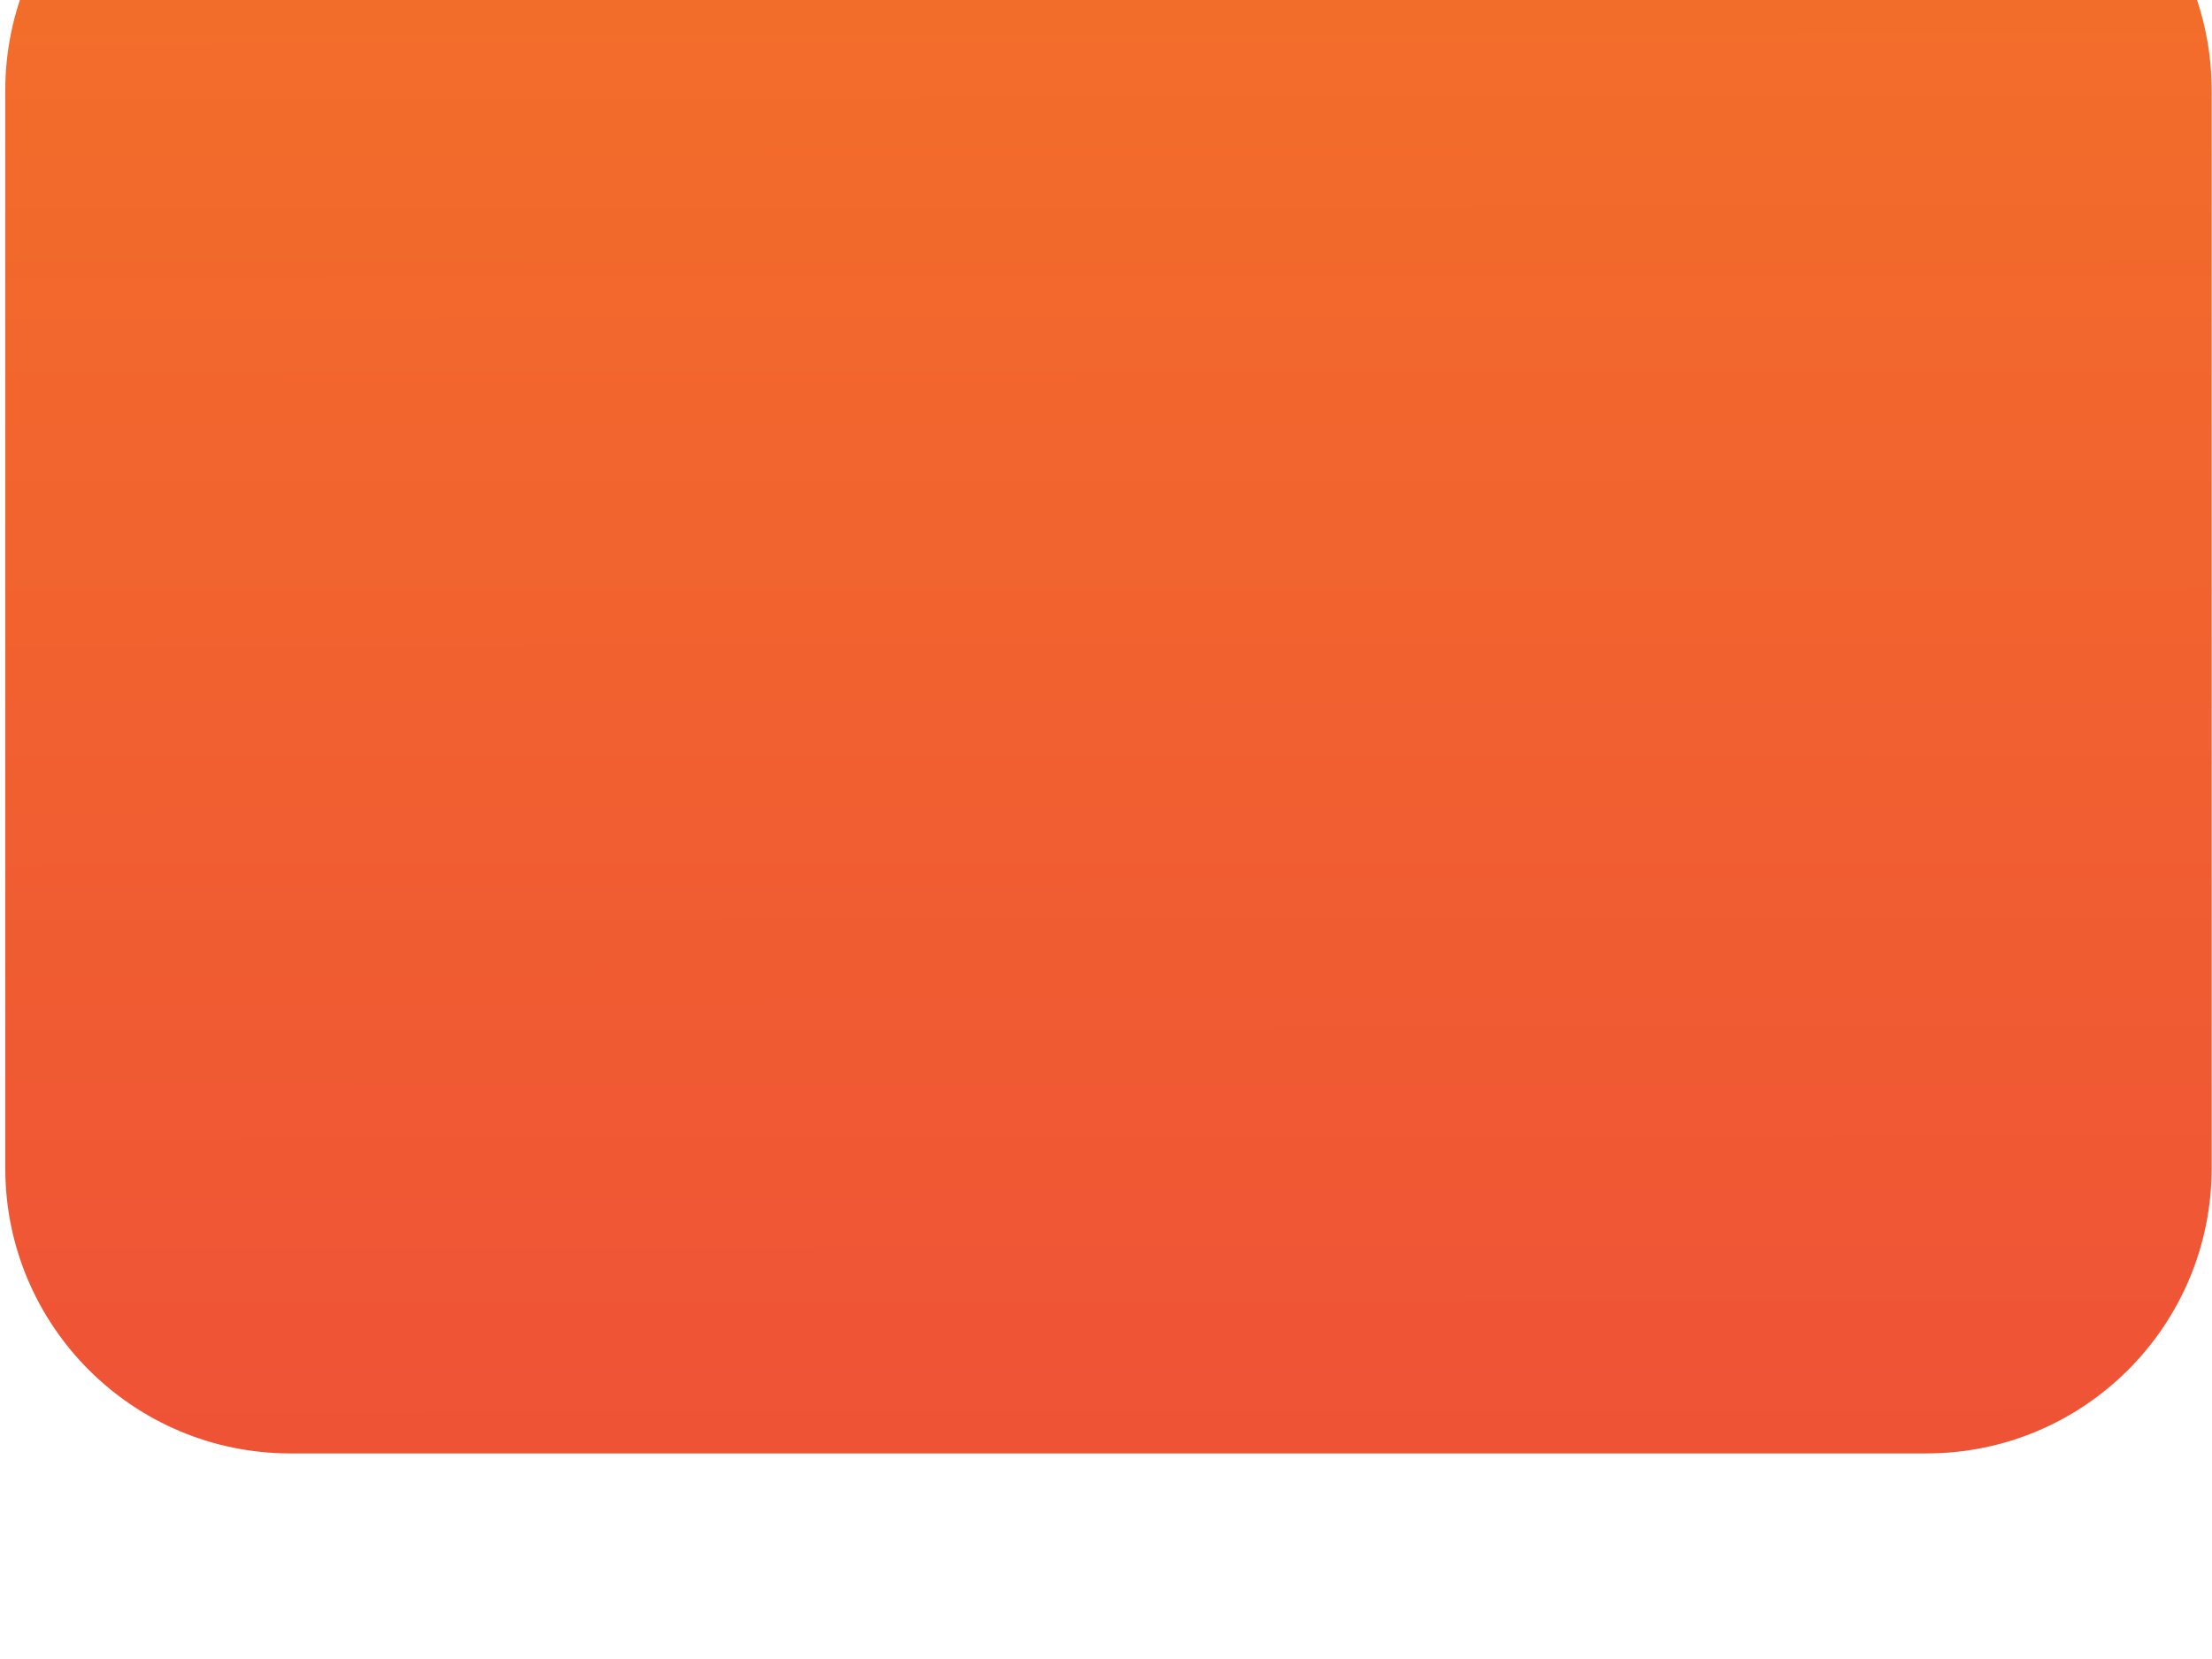<svg width="368" height="276" viewBox="0 0 368 276" fill="none" xmlns="http://www.w3.org/2000/svg">
<g filter="url(#filter0_iii_56_7031)">
<path d="M320.494 0.885H48.323C22.119 0.885 0.876 22.128 0.876 48.332V227.642C0.876 253.847 22.119 275.089 48.323 275.089H320.494C346.698 275.089 367.941 253.847 367.941 227.642V48.332C367.941 22.128 346.698 0.885 320.494 0.885Z" fill="url(#paint0_linear_56_7031)"/>
</g>
<defs>
<filter id="filter0_iii_56_7031" x="0.876" y="-34.157" width="367.065" height="316.254" filterUnits="userSpaceOnUse" color-interpolation-filters="sRGB">
<feFlood flood-opacity="0" result="BackgroundImageFix"/>
<feBlend mode="normal" in="SourceGraphic" in2="BackgroundImageFix" result="shape"/>
<feColorMatrix in="SourceAlpha" type="matrix" values="0 0 0 0 0 0 0 0 0 0 0 0 0 0 0 0 0 0 127 0" result="hardAlpha"/>
<feOffset dy="-35.042"/>
<feGaussianBlur stdDeviation="52.563"/>
<feComposite in2="hardAlpha" operator="arithmetic" k2="-1" k3="1"/>
<feColorMatrix type="matrix" values="0 0 0 0 0.779 0 0 0 0 0.093 0 0 0 0 0.052 0 0 0 1 0"/>
<feBlend mode="normal" in2="shape" result="effect1_innerShadow_56_7031"/>
<feColorMatrix in="SourceAlpha" type="matrix" values="0 0 0 0 0 0 0 0 0 0 0 0 0 0 0 0 0 0 127 0" result="hardAlpha"/>
<feOffset dy="7.008"/>
<feGaussianBlur stdDeviation="18.397"/>
<feComposite in2="hardAlpha" operator="arithmetic" k2="-1" k3="1"/>
<feColorMatrix type="matrix" values="0 0 0 0 1 0 0 0 0 0.769 0 0 0 0 0.212 0 0 0 1 0"/>
<feBlend mode="normal" in2="effect1_innerShadow_56_7031" result="effect2_innerShadow_56_7031"/>
<feColorMatrix in="SourceAlpha" type="matrix" values="0 0 0 0 0 0 0 0 0 0 0 0 0 0 0 0 0 0 127 0" result="hardAlpha"/>
<feOffset dy="-5.256"/>
<feComposite in2="hardAlpha" operator="arithmetic" k2="-1" k3="1"/>
<feColorMatrix type="matrix" values="0 0 0 0 1 0 0 0 0 0.6 0 0 0 0 0 0 0 0 0.17 0"/>
<feBlend mode="normal" in2="effect2_innerShadow_56_7031" result="effect3_innerShadow_56_7031"/>
</filter>
<linearGradient id="paint0_linear_56_7031" x1="184.409" y1="-91.615" x2="184.947" y2="390.929" gradientUnits="userSpaceOnUse">
<stop stop-color="#F57B24"/>
<stop offset="1" stop-color="#ED463C"/>
</linearGradient>
</defs>
</svg>

